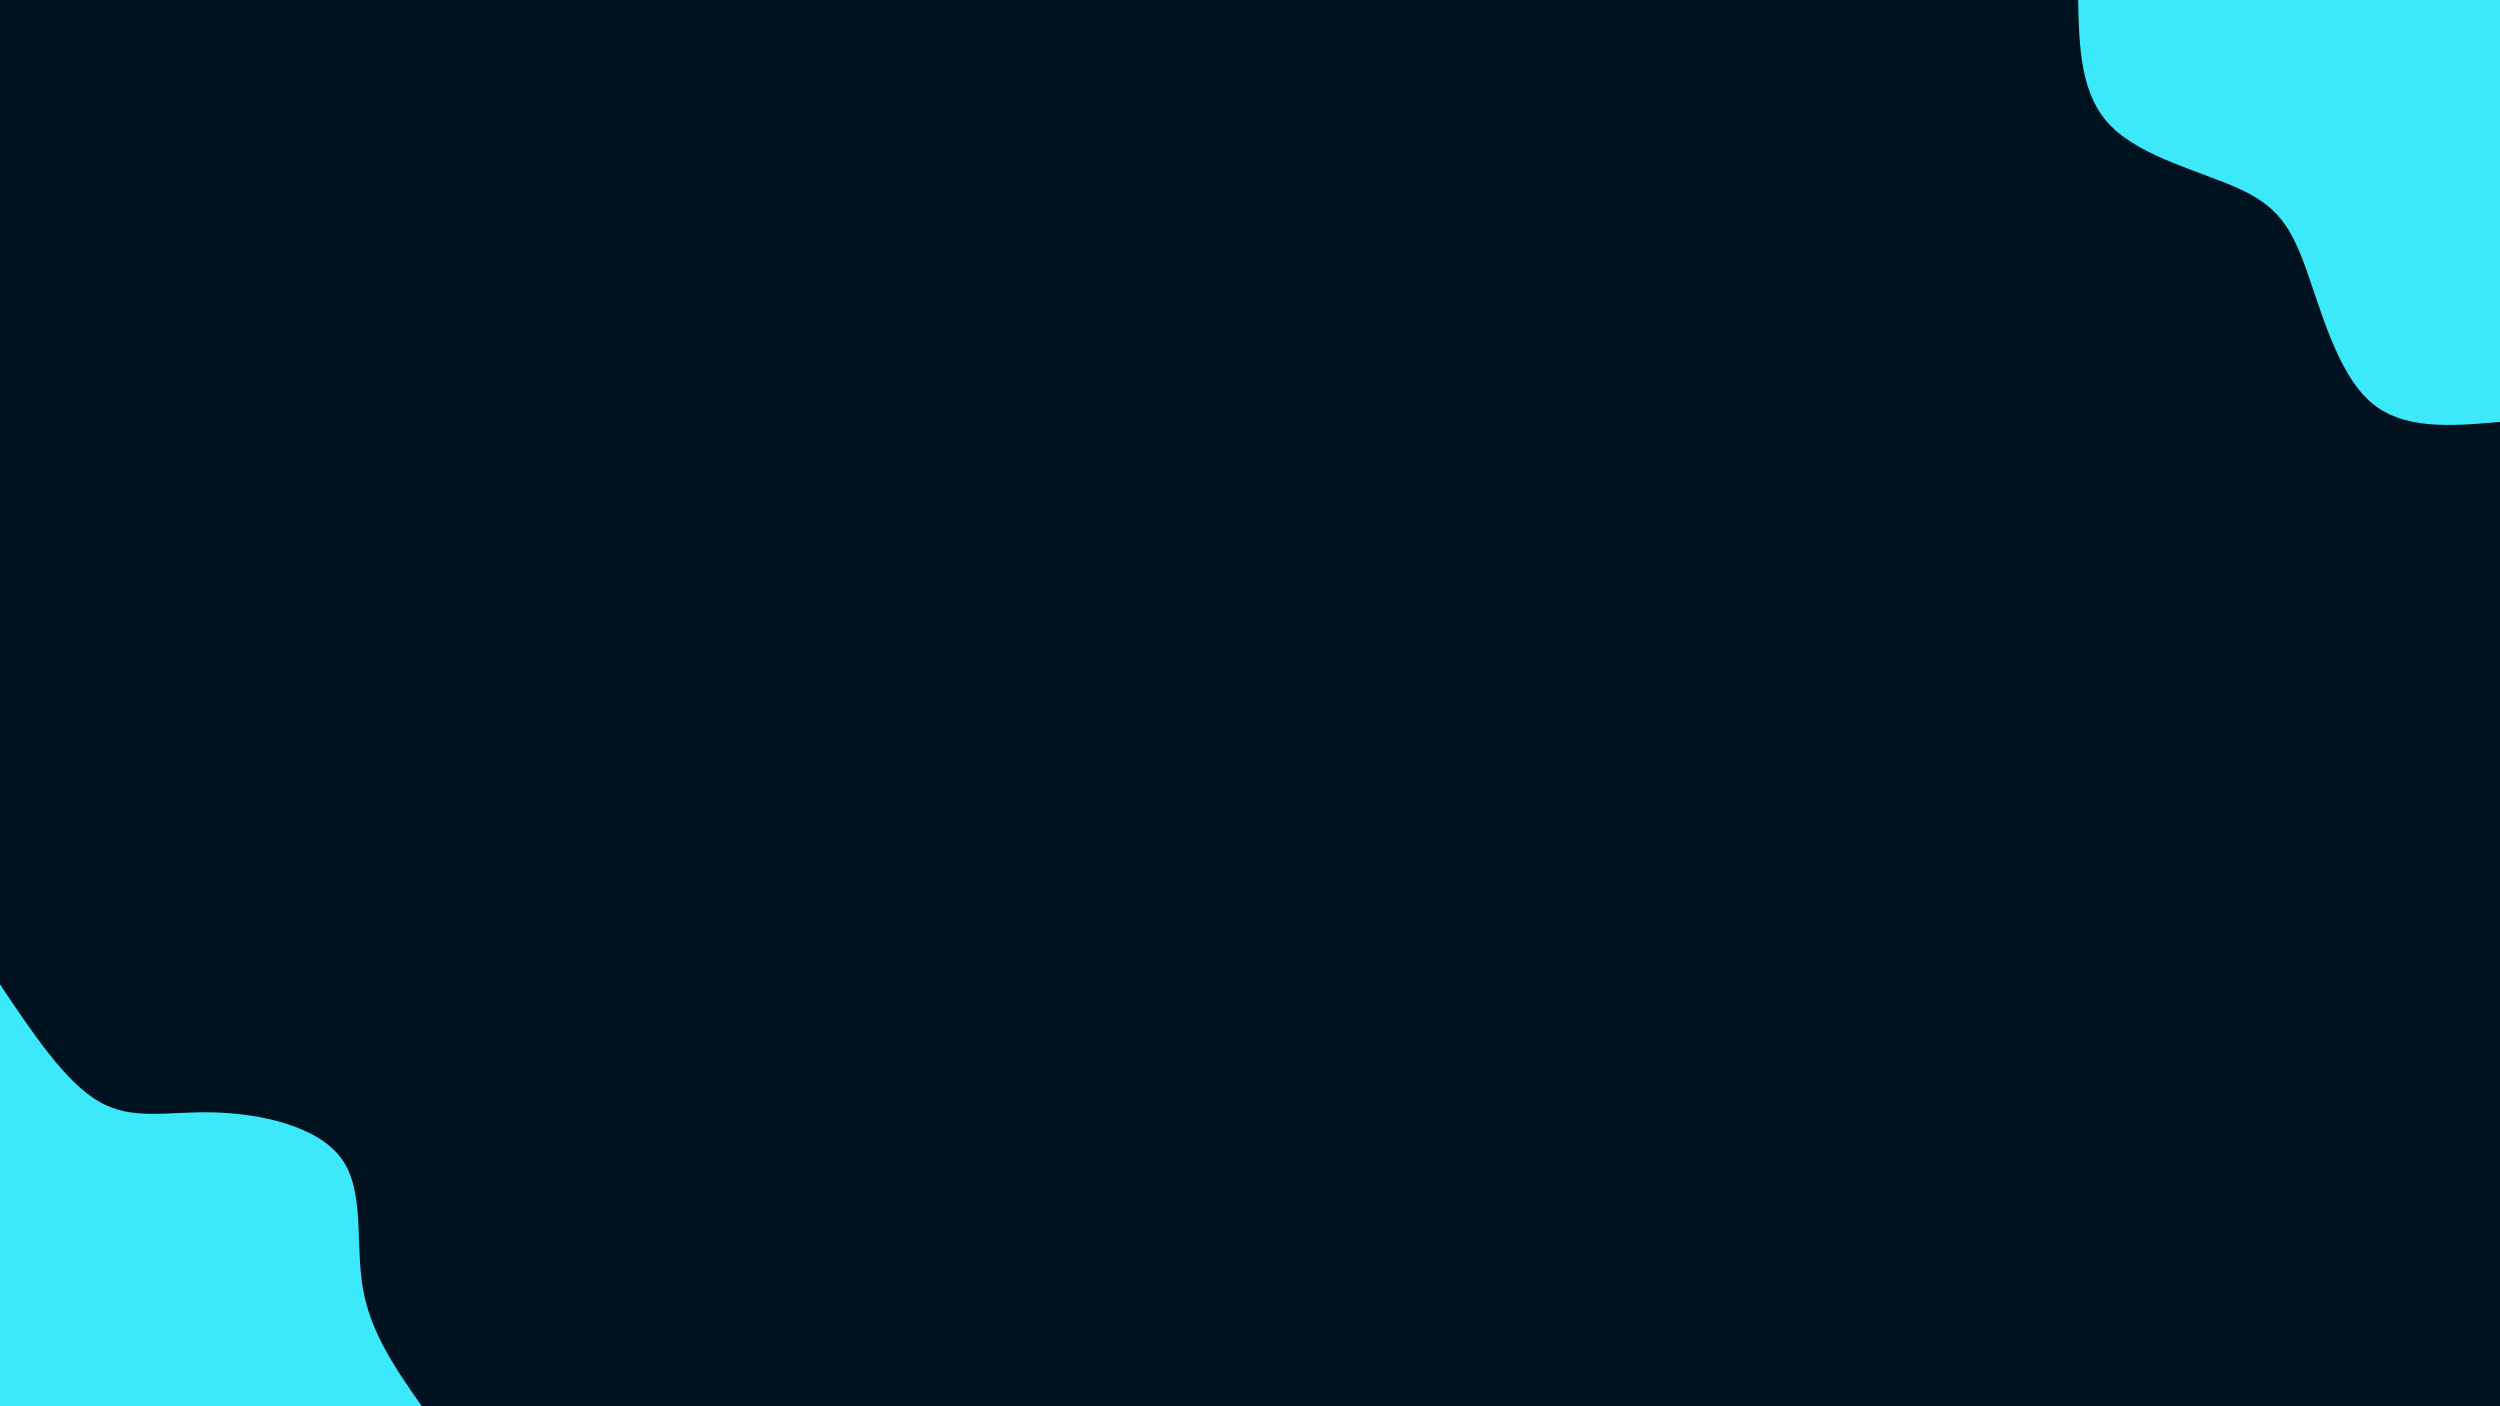 <svg id="visual" viewBox="0 0 1920 1080" width="1920" height="1080" xmlns="http://www.w3.org/2000/svg" xmlns:xlink="http://www.w3.org/1999/xlink" version="1.1"><rect x="0" y="0" width="1920" height="1080" fill="#001220"></rect><defs><linearGradient id="grad1_0" x1="43.8%" y1="0%" x2="100%" y2="100%"><stop offset="14.444%" stop-color="#001220" stop-opacity="1"></stop><stop offset="85.556%" stop-color="#001220" stop-opacity="1"></stop></linearGradient></defs><defs><linearGradient id="grad2_0" x1="0%" y1="0%" x2="56.3%" y2="100%"><stop offset="14.444%" stop-color="#001220" stop-opacity="1"></stop><stop offset="85.556%" stop-color="#001220" stop-opacity="1"></stop></linearGradient></defs><g transform="translate(1920, 0)"><path d="M0 324C-37.5 327.3 -75.1 330.6 -100.1 308.1C-125.2 285.6 -137.8 237.3 -149.3 205.5C-160.8 173.7 -171.3 158.4 -199.8 145.2C-228.4 132 -274.9 120.9 -298.6 97C-322.3 73.2 -323.2 36.6 -324 0L0 0Z" fill="#3ce9fa"></path></g><g transform="translate(0, 1080)"><path d="M0 -324C25.1 -286.5 50.2 -248.9 76 -234C101.9 -219 128.5 -226.6 164 -225.7C199.5 -224.8 243.8 -215.4 262.1 -190.4C280.4 -165.5 272.7 -124.9 278.7 -90.5C284.6 -56.2 304.3 -28.1 324 0L0 0Z" fill="#3ce9fa"></path></g></svg>